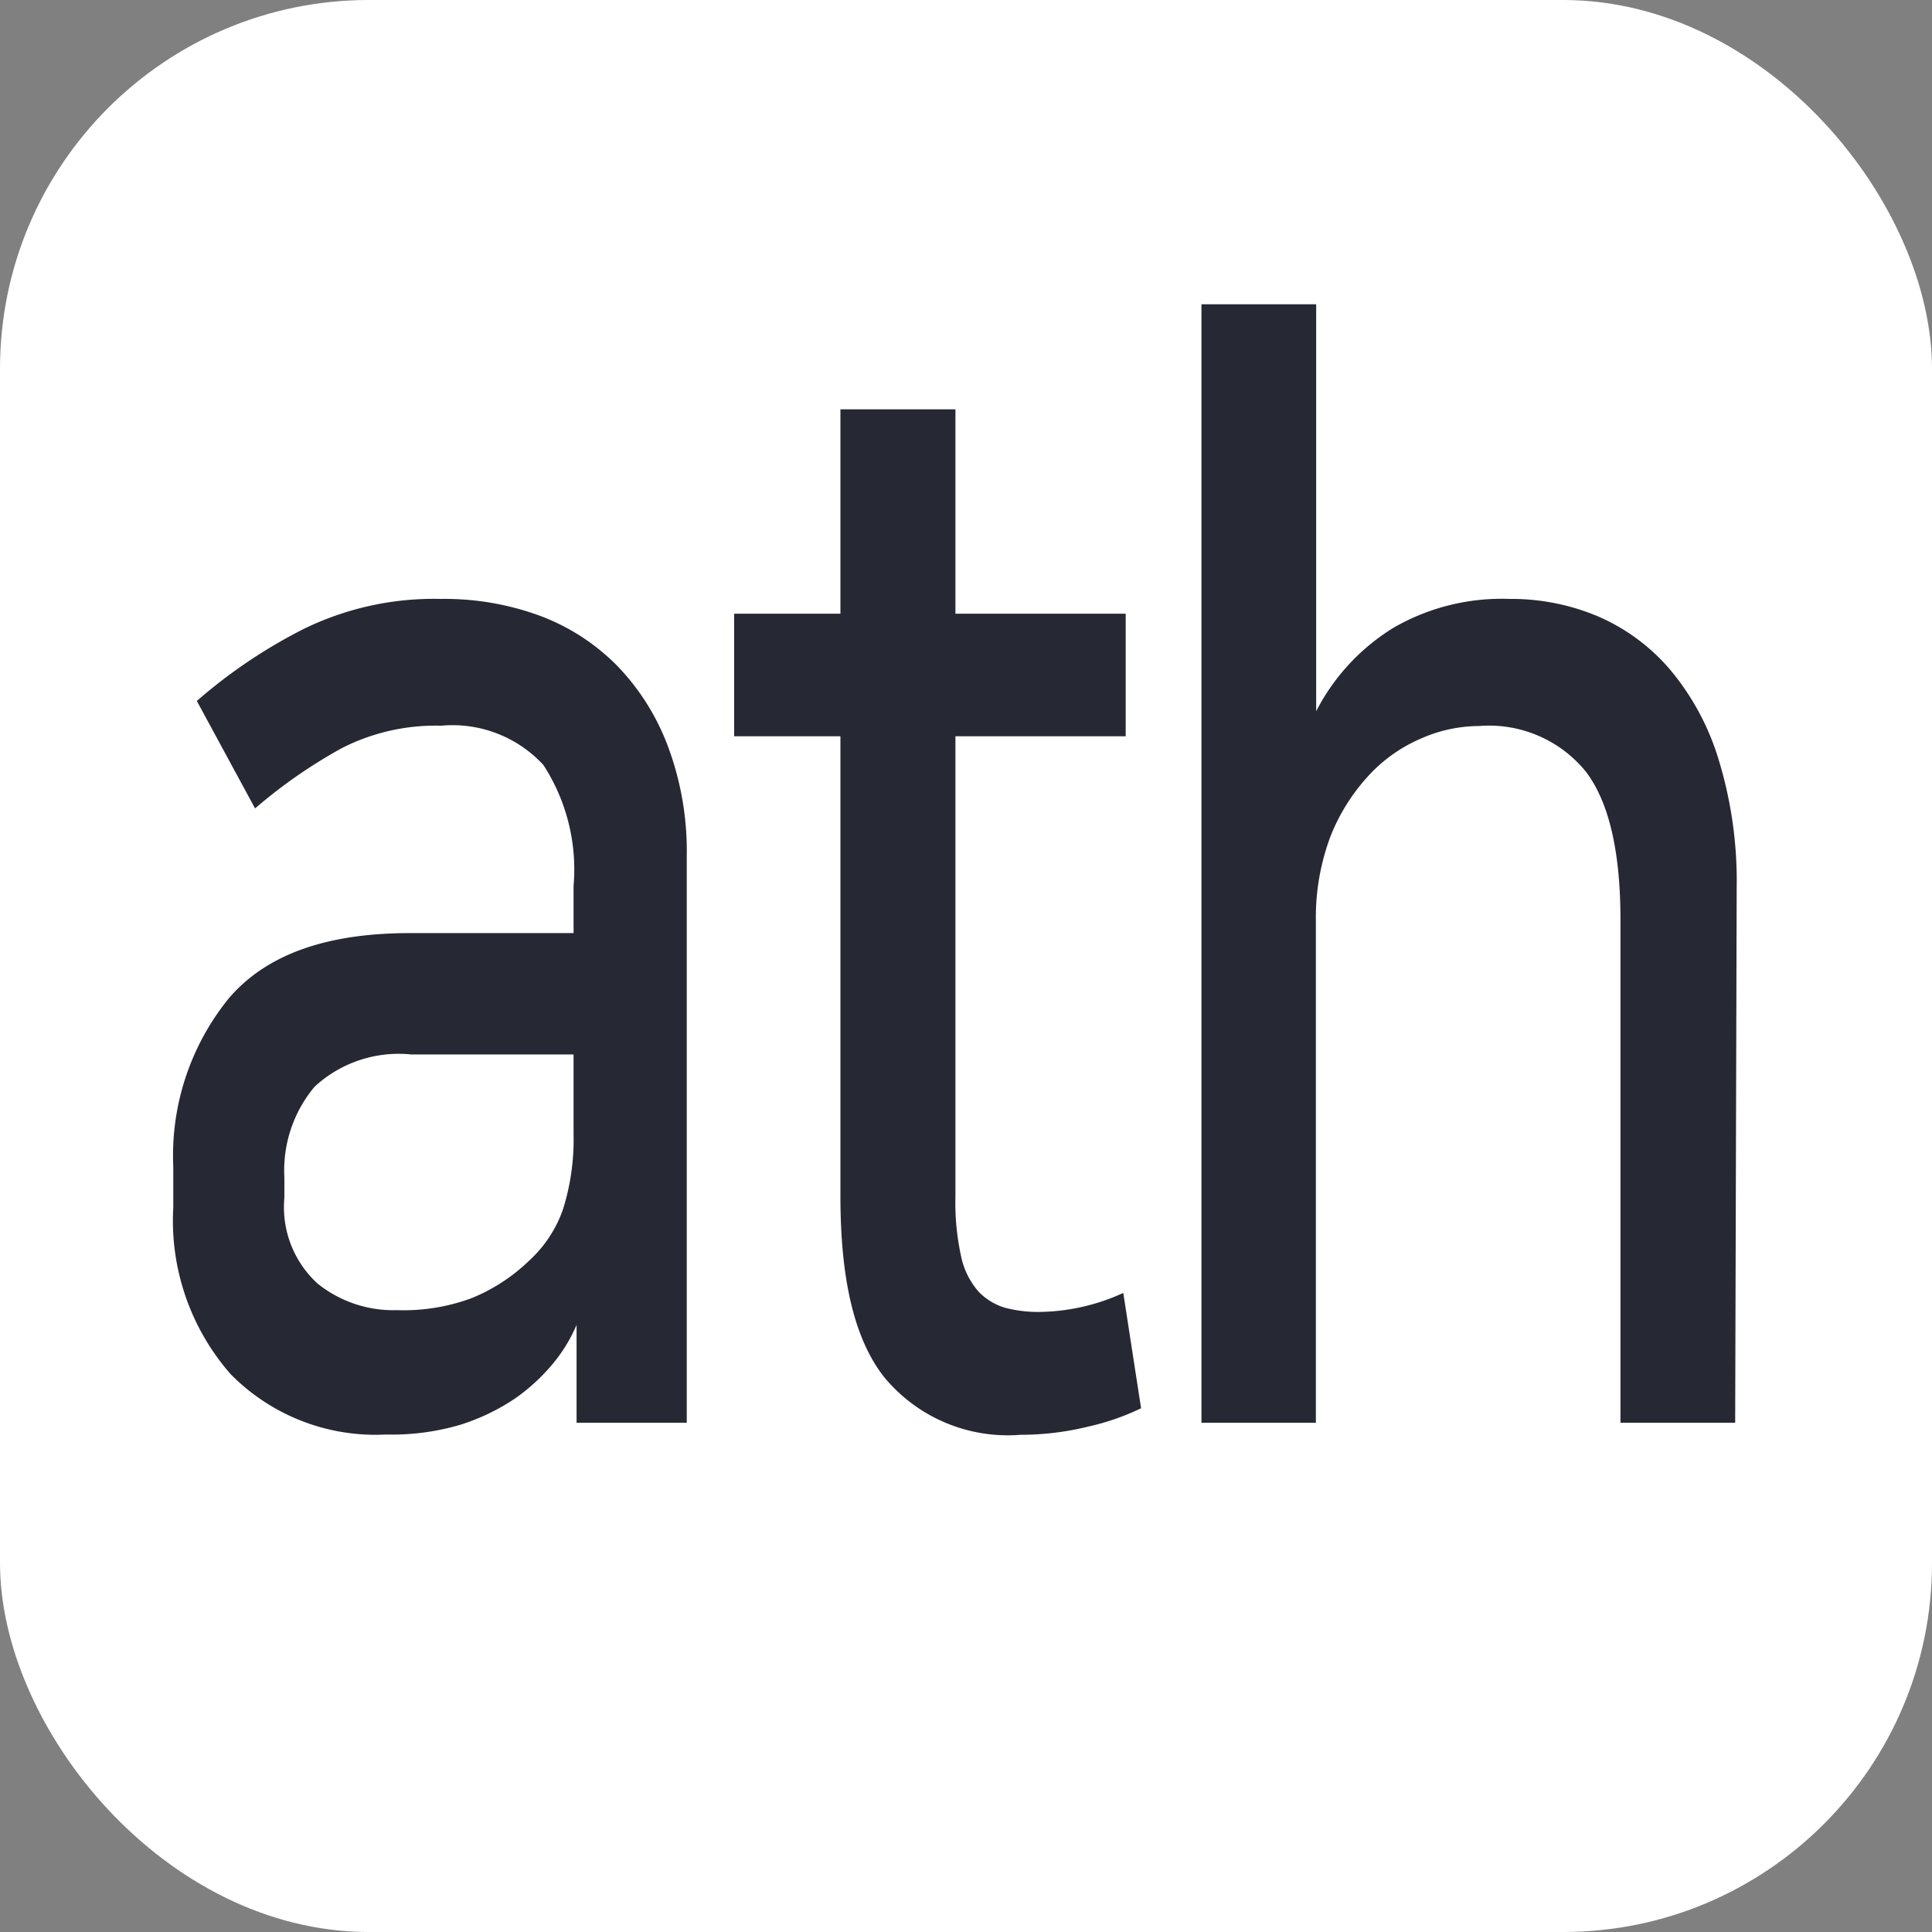 <svg id="레이어_1" data-name="레이어 1" xmlns="http://www.w3.org/2000/svg" viewBox="0 0 64 64"><rect x="0" y="0" width="64" height="64" fill="#808080" stroke="none"/><defs><style>.cls-1{fill:#fff;}.cls-2{fill:#262933;}</style></defs><title>nimf-m17n-ath</title><rect class="cls-1" width="64" height="64" rx="12.22" ry="12.22"/><path class="cls-2" d="M12.79,47.52a6.73,6.73,0,0,1-5.15-2A7.71,7.71,0,0,1,5.74,40V38.65a8.27,8.27,0,0,1,1.84-5.58c1.23-1.44,3.21-2.16,6-2.16H19V29.34a6.35,6.35,0,0,0-1-4,4.1,4.1,0,0,0-3.39-1.3,6.82,6.82,0,0,0-3.28.74,16.73,16.73,0,0,0-2.88,2L6.52,23.22a17.2,17.2,0,0,1,3.53-2.38,9.81,9.81,0,0,1,4.55-1,9.16,9.16,0,0,1,3.29.56,7.06,7.06,0,0,1,2.57,1.67,7.74,7.74,0,0,1,1.68,2.69,9.92,9.92,0,0,1,.61,3.6V47.13H19.1V43.89h0a5.26,5.26,0,0,1-.84,1.35,6.43,6.43,0,0,1-1.16,1.06,7,7,0,0,1-1.86.9A8,8,0,0,1,12.79,47.52ZM19,34.93H13.62A4.1,4.1,0,0,0,10.42,36a4.32,4.32,0,0,0-1,3v.68a3.43,3.43,0,0,0,1.1,2.84,4,4,0,0,0,2.62.88A6.48,6.48,0,0,0,15.63,43a6,6,0,0,0,1.91-1.25,4.15,4.15,0,0,0,1.11-1.69A7.72,7.72,0,0,0,19,37.57Z"/><path class="cls-2" d="M27.84,24.39H24.32V20.33h3.52V13.56h3.81v6.77h5.64v4.06H31.65V39.63a8.31,8.31,0,0,0,.19,2,2.58,2.58,0,0,0,.57,1.15,2,2,0,0,0,.88.54,4.3,4.3,0,0,0,1.1.14,6.86,6.86,0,0,0,2.82-.63l.59,3.82a8.07,8.07,0,0,1-1.76.61,9.4,9.4,0,0,1-2.24.27,5.31,5.31,0,0,1-4.51-1.91c-1-1.27-1.45-3.27-1.45-6Z"/><path class="cls-2" d="M57.48,47.13h-3.8V30.47q0-3.39-1.14-4.9A4.13,4.13,0,0,0,49,24.05a4.81,4.81,0,0,0-1.94.42,5.07,5.07,0,0,0-1.72,1.22,6.49,6.49,0,0,0-1.26,2,7.64,7.64,0,0,0-.49,2.8V47.13H39.8V10.08h3.8V23.56a7,7,0,0,1,2.57-2.77A7.17,7.17,0,0,1,50,19.84a7.38,7.38,0,0,1,2.94.58,6.55,6.55,0,0,1,2.39,1.77,8.43,8.43,0,0,1,1.61,3,13.72,13.72,0,0,1,.59,4.21Z"/></svg>